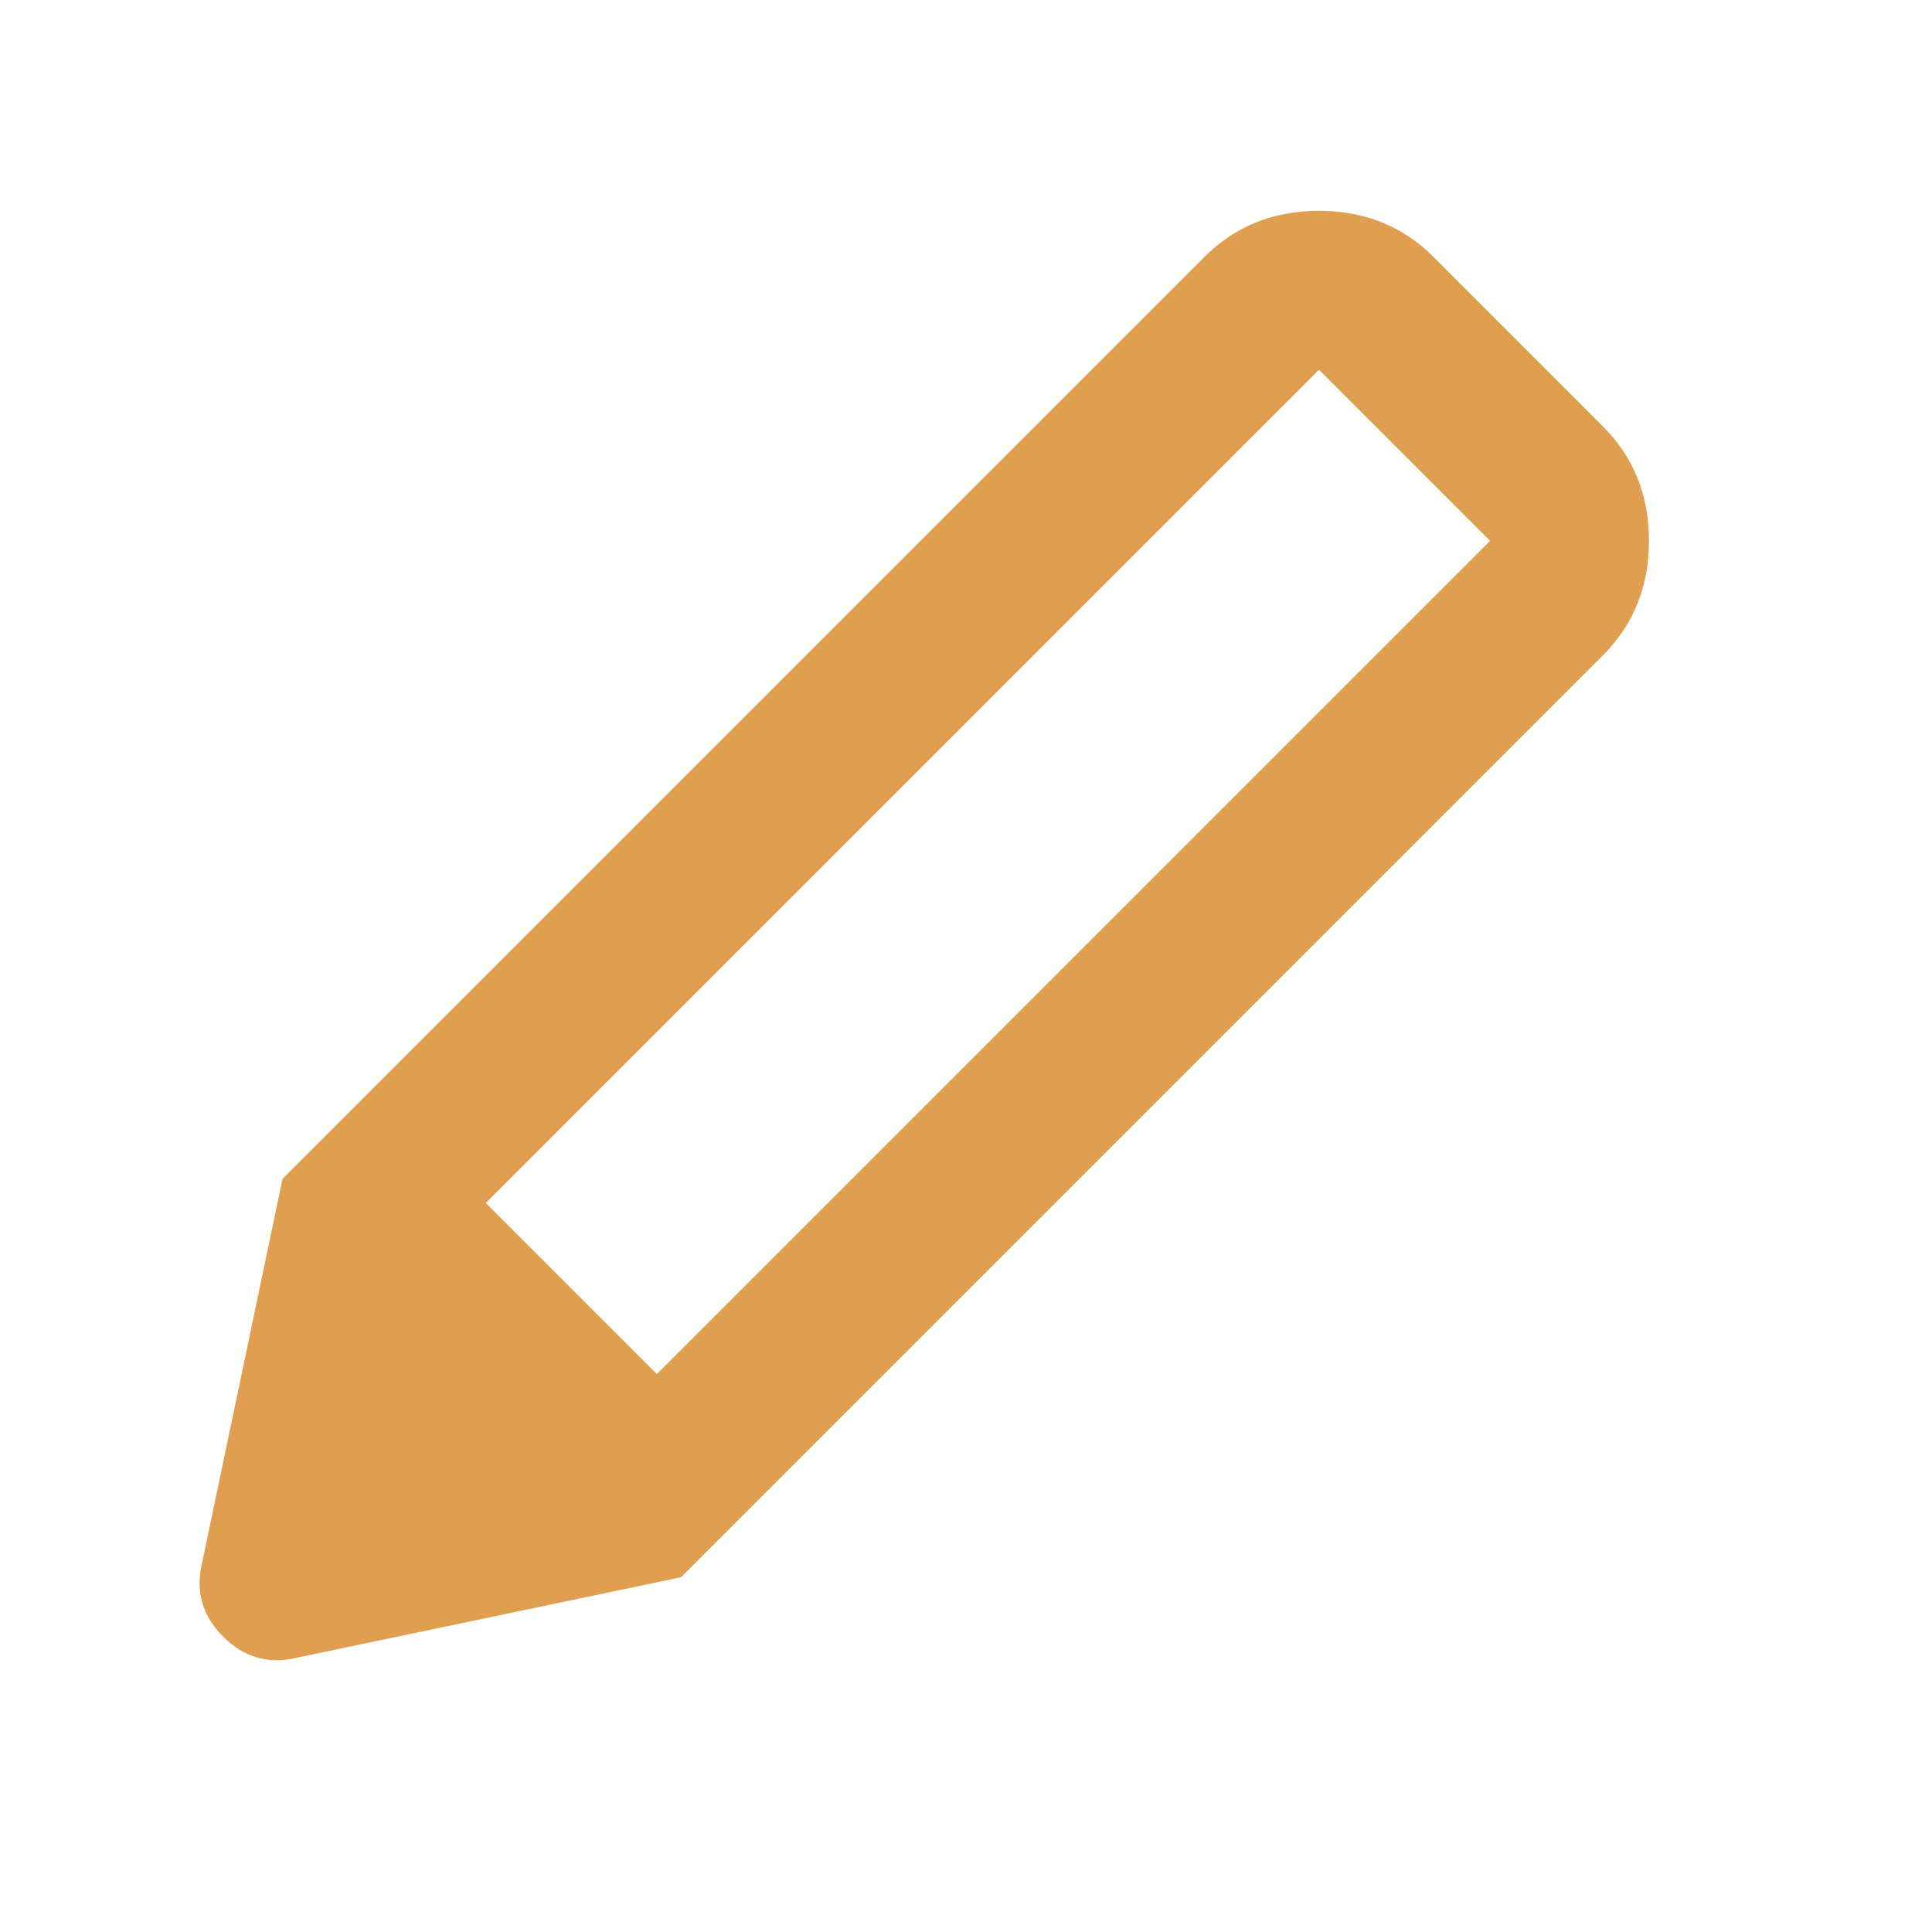 <svg width="16" height="16" viewBox="0 0 16 16" fill="none" xmlns="http://www.w3.org/2000/svg">
<g clip-path="url(#clip0_193_3515)">
<mask id="mask0_193_3515" style="mask-type:alpha" maskUnits="userSpaceOnUse" x="-1" y="-1" width="25" height="25">
<rect x="-0.49" y="-0.406" width="24" height="24" fill="#D9D9D9"/>
</mask>
<g mask="url(#mask0_193_3515)">
<path d="M2.456 13.729C2.223 13.785 2.02 13.726 1.848 13.554C1.676 13.382 1.618 13.179 1.673 12.946L2.34 9.762L5.64 13.062L2.456 13.729ZM5.64 13.062L2.34 9.762L9.973 2.129C10.229 1.873 10.545 1.746 10.923 1.746C11.301 1.746 11.618 1.873 11.873 2.129L13.273 3.529C13.529 3.785 13.656 4.101 13.656 4.479C13.656 4.857 13.529 5.173 13.273 5.429L5.64 13.062ZM10.923 3.062L4.023 9.962L5.44 11.379L12.34 4.479L10.923 3.062Z" fill="#E09E50"/>
</g>
</g>
<defs>
<clipPath id="clip0_193_3515">
<rect width="16" height="16" fill="white"/>
</clipPath>
</defs>
</svg>
